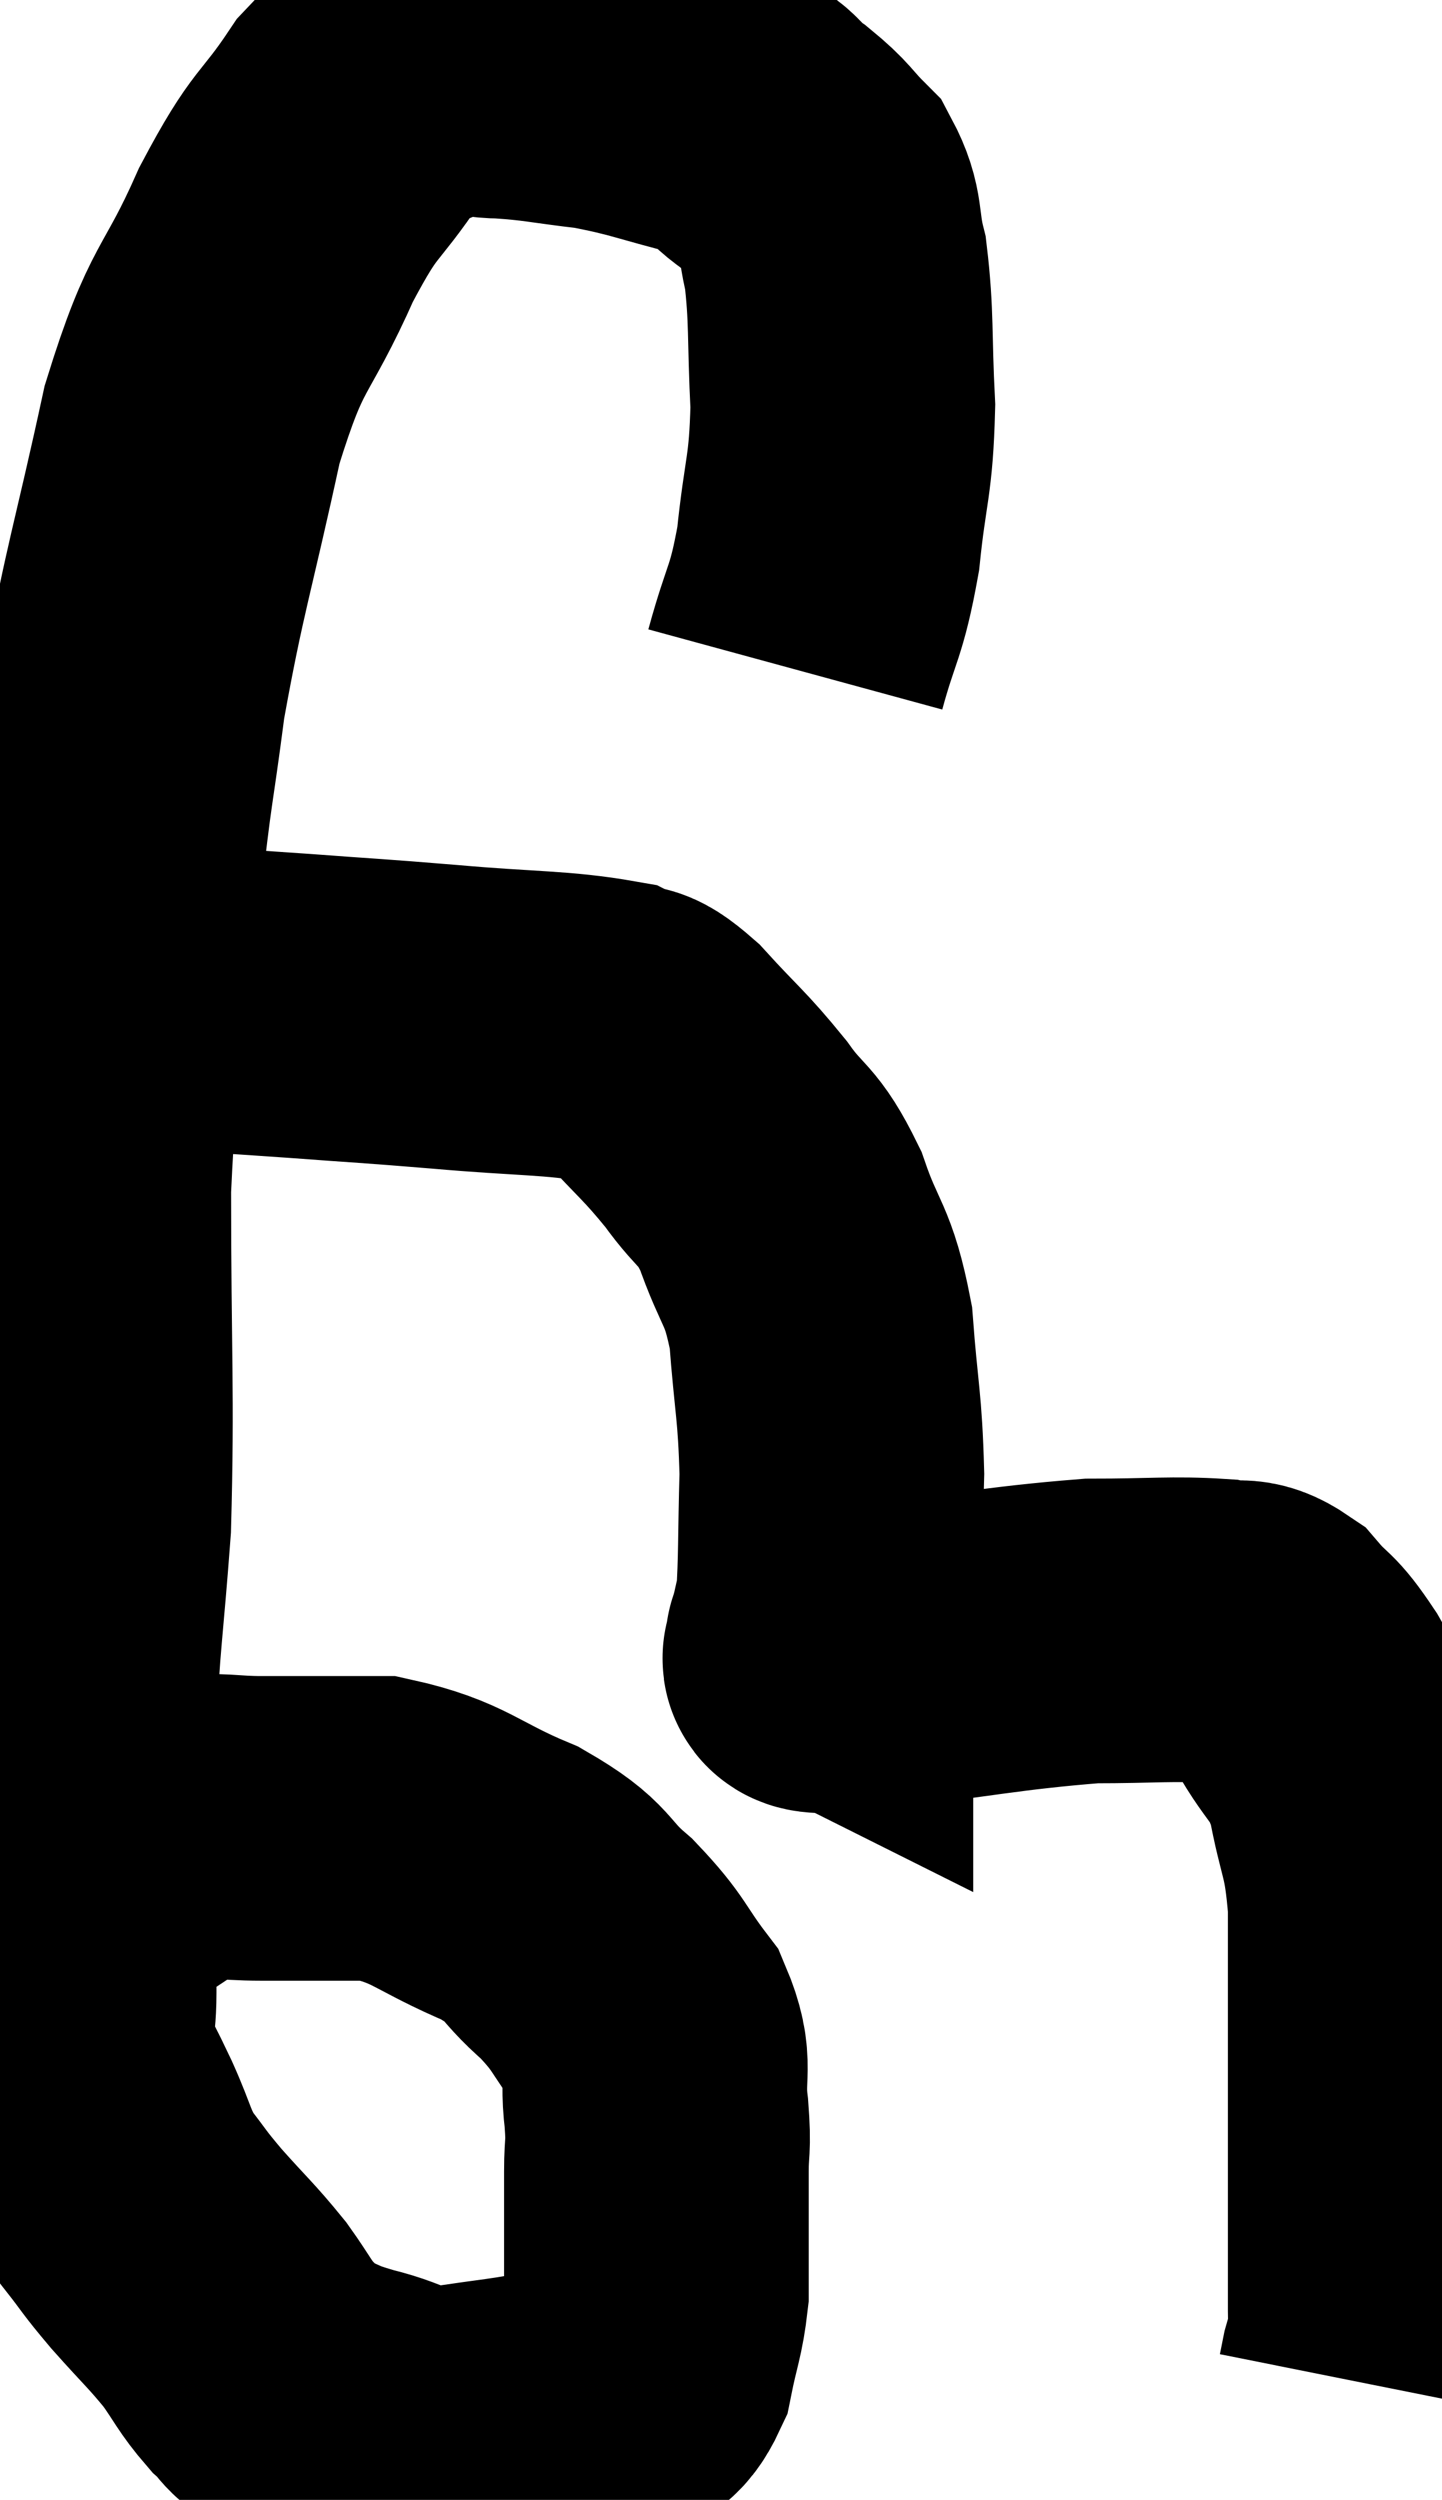 <svg xmlns="http://www.w3.org/2000/svg" viewBox="3.807 4.253 23.667 41.027" width="23.667" height="41.027"><path d="M 16.86 15.24 C 17.13 14.25, 17.205 14.34, 17.4 13.26 C 17.52 12.09, 17.61 12.09, 17.64 10.92 C 17.58 9.75, 17.625 9.465, 17.52 8.58 C 17.37 7.98, 17.475 7.86, 17.22 7.38 C 16.86 7.02, 16.92 7.005, 16.5 6.66 C 16.02 6.33, 16.26 6.285, 15.54 6 C 14.58 5.76, 14.49 5.685, 13.62 5.52 C 12.84 5.43, 12.735 5.385, 12.06 5.34 C 11.49 5.34, 11.52 5.145, 10.92 5.34 C 10.29 5.73, 10.305 5.43, 9.66 6.12 C 9 7.11, 9.015 6.825, 8.34 8.1 C 7.65 9.66, 7.545 9.33, 6.96 11.22 C 6.48 13.44, 6.345 13.74, 6 15.66 C 5.79 17.28, 5.805 16.875, 5.58 18.9 C 5.34 21.33, 5.22 21.165, 5.1 23.76 C 5.1 26.52, 5.16 27.09, 5.1 29.28 C 4.98 30.9, 4.92 31.14, 4.86 32.52 C 4.86 33.66, 4.86 33.69, 4.86 34.8 C 4.86 35.88, 4.86 36.12, 4.86 36.96 C 4.86 37.56, 4.74 37.62, 4.86 38.16 C 5.1 38.64, 5.085 38.58, 5.34 39.12 C 5.61 39.72, 5.58 39.81, 5.88 40.32 C 6.21 40.74, 6.135 40.68, 6.54 41.16 C 7.02 41.7, 7.11 41.76, 7.5 42.24 C 7.8 42.66, 7.815 42.75, 8.1 43.08 C 8.37 43.32, 8.265 43.35, 8.64 43.56 C 9.12 43.74, 8.985 43.74, 9.6 43.92 C 10.35 44.1, 10.26 44.265, 11.1 44.28 C 12.03 44.13, 12.3 44.13, 12.96 43.98 C 13.35 43.83, 13.395 43.905, 13.74 43.68 C 14.04 43.38, 14.13 43.53, 14.34 43.08 C 14.46 42.48, 14.52 42.405, 14.58 41.88 C 14.58 41.43, 14.58 41.475, 14.58 40.98 C 14.58 40.44, 14.58 40.41, 14.58 39.9 C 14.58 39.42, 14.625 39.54, 14.58 38.94 C 14.49 38.22, 14.685 38.175, 14.4 37.5 C 13.92 36.87, 13.995 36.825, 13.44 36.24 C 12.81 35.7, 13.035 35.655, 12.18 35.16 C 11.1 34.71, 11.04 34.485, 10.02 34.26 C 9.06 34.26, 8.88 34.26, 8.1 34.26 C 7.5 34.26, 7.35 34.185, 6.9 34.26 C 6.6 34.41, 6.45 34.485, 6.3 34.56 C 6.3 34.56, 6.54 34.395, 6.3 34.56 C 5.82 34.89, 5.685 34.95, 5.34 35.22 C 5.13 35.43, 5.025 35.535, 4.92 35.64 L 4.92 35.64" fill="none" stroke="black" stroke-width="5"></path><path d="M 5.64 20.46 C 5.79 20.52, 5.175 20.505, 5.94 20.58 C 7.32 20.67, 7.41 20.67, 8.7 20.76 C 9.9 20.85, 9.825 20.835, 11.1 20.94 C 12.45 21.06, 12.945 21.03, 13.8 21.18 C 14.16 21.36, 14.04 21.12, 14.52 21.54 C 15.12 22.2, 15.195 22.215, 15.72 22.86 C 16.17 23.49, 16.23 23.325, 16.62 24.12 C 16.95 25.08, 17.07 24.96, 17.28 26.04 C 17.37 27.24, 17.43 27.315, 17.46 28.44 C 17.43 29.49, 17.445 29.88, 17.4 30.54 C 17.34 30.81, 17.31 30.945, 17.28 31.08 C 17.28 31.08, 17.28 31.035, 17.28 31.08 C 17.28 31.17, 17.28 31.215, 17.28 31.26 C 17.28 31.26, 17.16 31.2, 17.28 31.26 C 17.52 31.38, 16.65 31.56, 17.76 31.5 C 19.74 31.26, 20.22 31.14, 21.72 31.02 C 22.74 31.02, 23.055 30.975, 23.76 31.02 C 24.15 31.11, 24.165 30.945, 24.54 31.2 C 24.9 31.62, 24.87 31.455, 25.26 32.04 C 25.68 32.79, 25.8 32.67, 26.1 33.54 C 26.28 34.53, 26.37 34.425, 26.46 35.52 C 26.46 36.72, 26.46 36.81, 26.46 37.92 C 26.46 38.94, 26.46 38.97, 26.46 39.96 C 26.46 40.92, 26.46 41.37, 26.46 41.88 C 26.46 41.94, 26.46 41.97, 26.46 42 C 26.46 42, 26.46 41.955, 26.46 42 C 26.46 42.09, 26.46 42.135, 26.46 42.18 C 26.46 42.18, 26.46 42.045, 26.46 42.18 C 26.46 42.45, 26.49 42.495, 26.46 42.72 C 26.4 42.9, 26.385 42.915, 26.34 43.08 C 26.31 43.23, 26.295 43.305, 26.28 43.38 L 26.28 43.38" fill="none" stroke="black" stroke-width="5"></path></svg>